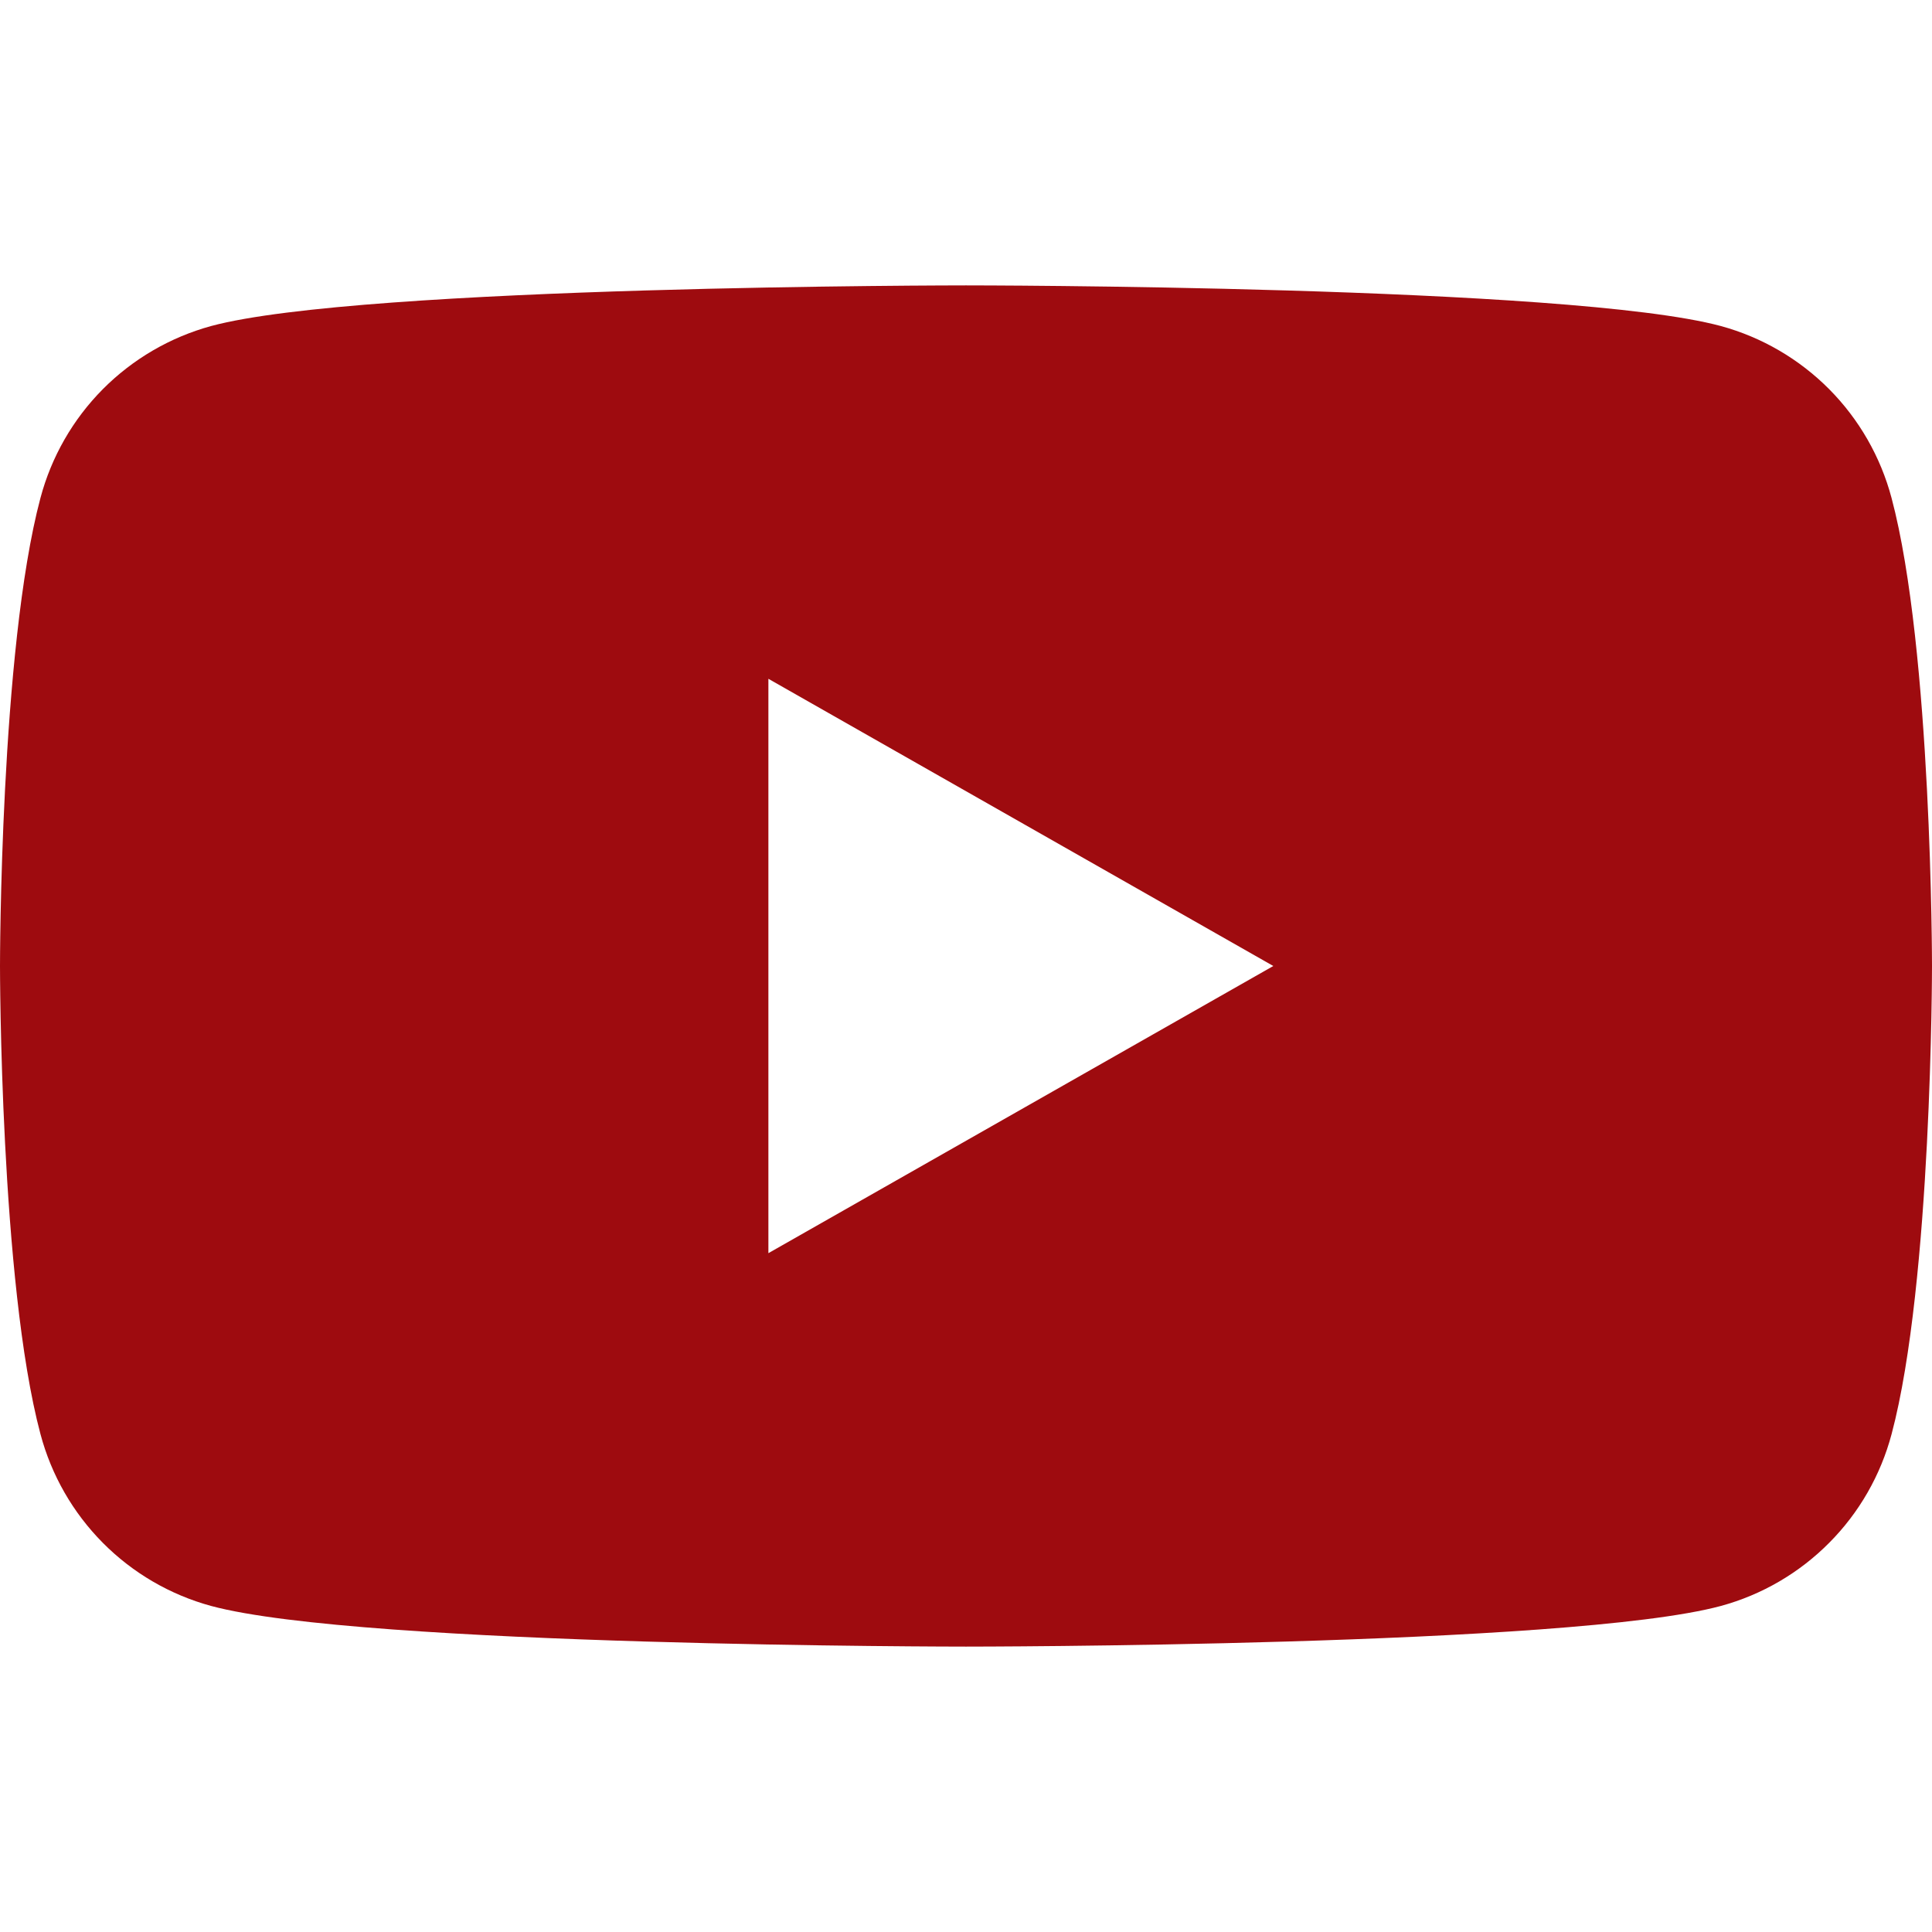 <svg width="32" height="32" viewBox="0 0 32 32" fill="none" xmlns="http://www.w3.org/2000/svg">
<path d="M31.33 8.248C31.149 7.567 30.793 6.946 30.297 6.446C29.8 5.946 29.181 5.585 28.502 5.4C26.007 4.727 16 4.727 16 4.727C16 4.727 5.993 4.727 3.497 5.4C2.818 5.586 2.199 5.947 1.703 6.446C1.207 6.946 0.851 7.567 0.67 8.248C0 10.76 0 16 0 16C0 16 0 21.24 0.67 23.752C0.851 24.433 1.207 25.054 1.703 25.554C2.199 26.054 2.818 26.415 3.498 26.6C5.992 27.273 15.999 27.273 15.999 27.273C15.999 27.273 26.006 27.273 28.502 26.6C29.182 26.415 29.801 26.054 30.297 25.554C30.794 25.055 31.15 24.433 31.331 23.752C32 21.24 32 16 32 16C32 16 32 10.76 31.33 8.248V8.248ZM12.727 20.758V11.243L21.09 16L12.726 20.757L12.727 20.758Z" fill="url(#paint0_linear_132_6)"/>
<defs>
<linearGradient id="paint0_linear_132_6" x1="16" y1="4.727" x2="16" y2="27.273" gradientUnits="userSpaceOnUse">
<stop stop-color="#9E0B0F"/>
<stop offset="1" stop-color="#9E0B0F"/>
</linearGradient>
</defs>
</svg>
